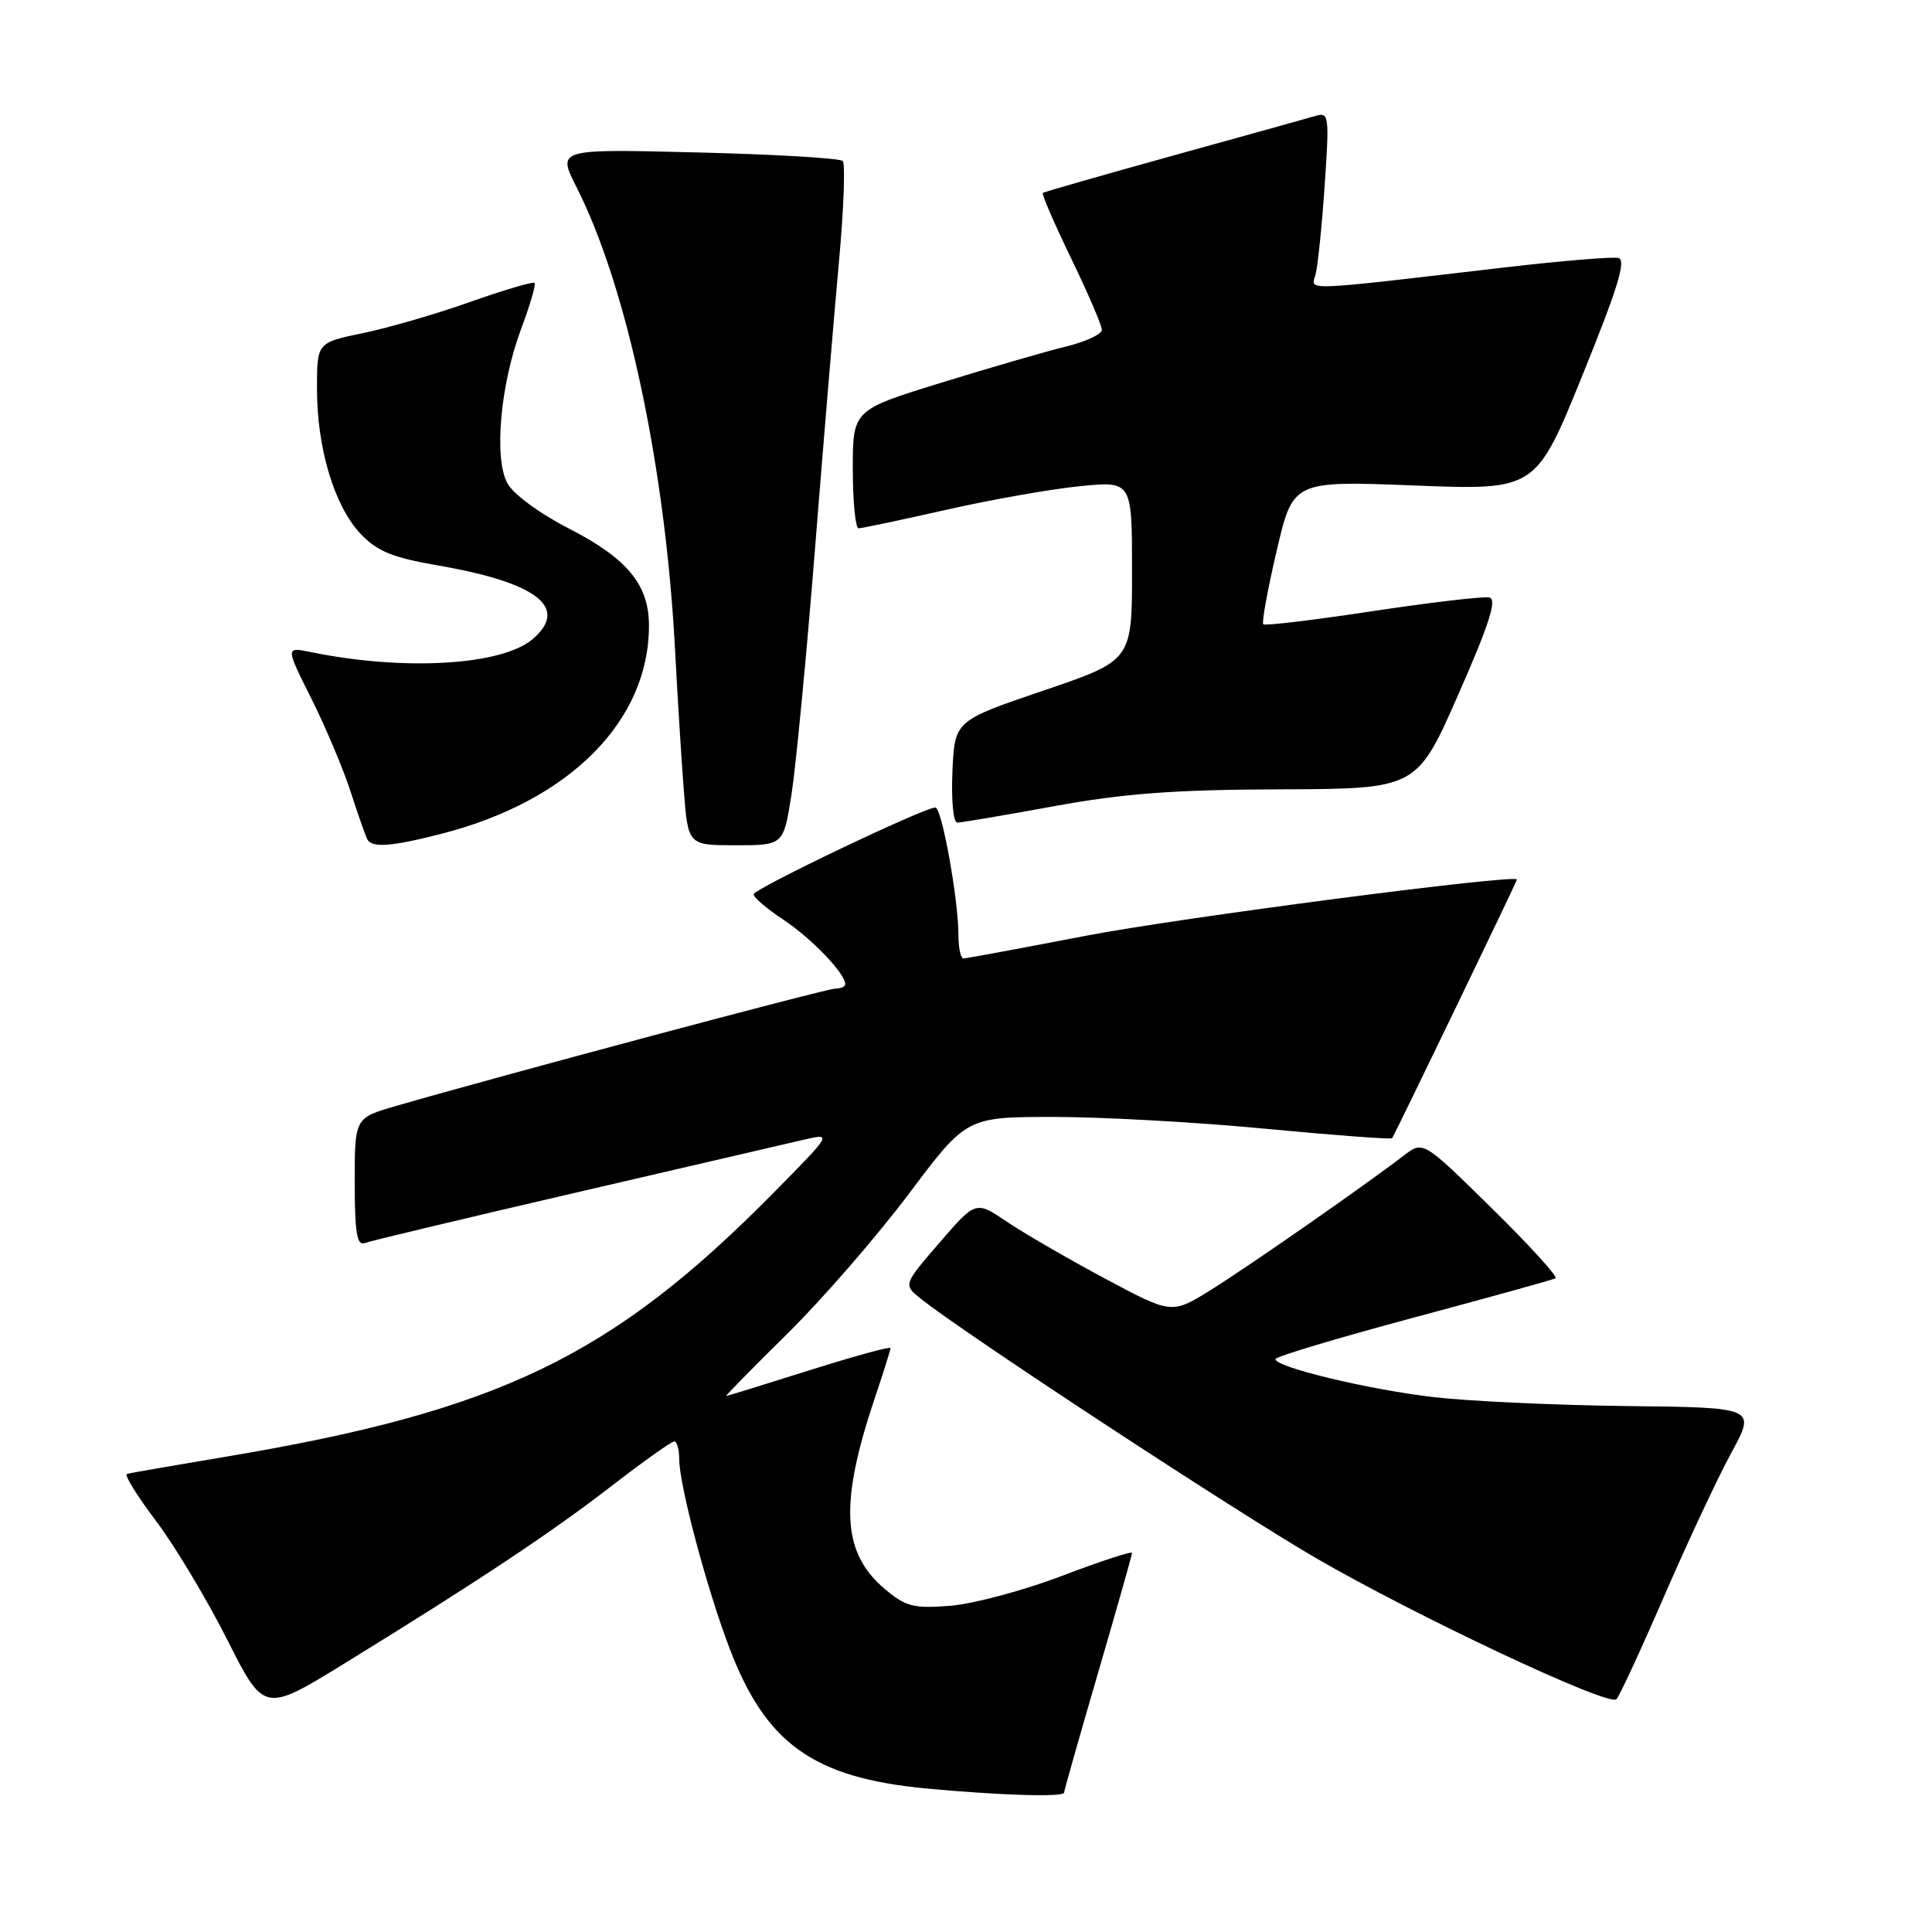<?xml version="1.0" encoding="UTF-8" standalone="no"?>
<!DOCTYPE svg PUBLIC "-//W3C//DTD SVG 1.1//EN" "http://www.w3.org/Graphics/SVG/1.1/DTD/svg11.dtd" >
<svg xmlns="http://www.w3.org/2000/svg" xmlns:xlink="http://www.w3.org/1999/xlink" version="1.1" viewBox="0 0 256 256">
 <g >
 <path fill="currentColor"
d=" M 141.00 237.53 C 141.00 237.27 143.03 230.13 145.50 221.66 C 147.97 213.19 150.00 206.04 150.00 205.77 C 150.00 205.50 145.84 206.86 140.75 208.80 C 135.66 210.74 129.00 212.52 125.95 212.77 C 121.05 213.16 120.03 212.90 117.23 210.54 C 111.54 205.75 111.21 199.22 115.95 185.14 C 117.08 181.80 118.00 178.86 118.00 178.62 C 118.00 178.38 113.16 179.71 107.25 181.57 C 101.34 183.44 96.37 184.97 96.22 184.98 C 96.06 184.99 99.70 181.29 104.30 176.75 C 108.91 172.21 116.14 163.89 120.38 158.25 C 128.07 148.00 128.07 148.00 139.66 148.00 C 146.04 148.00 158.67 148.70 167.73 149.57 C 176.79 150.43 184.32 150.99 184.46 150.82 C 184.76 150.46 201.00 116.80 201.00 116.54 C 201.00 115.78 156.11 121.63 143.91 123.99 C 135.34 125.64 128.03 127.00 127.66 127.00 C 127.30 127.00 127.00 125.62 127.00 123.94 C 127.00 119.21 124.80 107.00 123.94 107.00 C 122.44 107.00 99.89 117.77 99.86 118.50 C 99.85 118.91 101.64 120.44 103.85 121.90 C 107.55 124.35 112.00 129.00 112.00 130.41 C 112.00 130.73 111.40 131.00 110.67 131.00 C 109.47 131.00 66.00 142.62 52.39 146.57 C 47.00 148.14 47.00 148.14 47.00 156.68 C 47.00 163.22 47.30 165.10 48.29 164.72 C 48.99 164.45 61.48 161.47 76.04 158.09 C 90.59 154.72 104.26 151.54 106.41 151.04 C 110.32 150.13 110.32 150.13 102.41 158.14 C 81.06 179.75 66.11 186.95 30.00 193.01 C 23.12 194.16 17.19 195.19 16.81 195.30 C 16.43 195.41 18.16 198.20 20.65 201.50 C 23.14 204.80 27.39 211.88 30.09 217.23 C 35.00 226.97 35.00 226.97 45.75 220.35 C 63.35 209.52 73.06 203.07 81.09 196.86 C 85.26 193.64 88.97 191.00 89.34 191.00 C 89.70 191.00 90.00 192.05 90.00 193.34 C 90.00 196.78 93.64 210.47 96.67 218.41 C 101.48 231.06 107.79 235.56 122.70 236.98 C 132.33 237.89 141.00 238.16 141.00 237.53 Z  M 220.51 211.50 C 223.61 204.35 227.61 195.80 229.41 192.50 C 232.68 186.50 232.68 186.50 215.59 186.31 C 206.19 186.20 194.67 185.67 190.00 185.13 C 181.37 184.13 169.00 181.16 169.00 180.09 C 169.01 179.76 177.22 177.30 187.25 174.61 C 197.29 171.92 205.78 169.57 206.12 169.38 C 206.47 169.19 202.66 165.01 197.66 160.09 C 188.57 151.15 188.57 151.15 186.03 153.10 C 180.88 157.06 165.34 167.88 160.37 170.97 C 155.25 174.14 155.25 174.14 146.37 169.39 C 141.49 166.78 135.65 163.40 133.40 161.87 C 129.29 159.10 129.29 159.10 124.48 164.67 C 119.67 170.24 119.67 170.24 122.09 172.15 C 128.10 176.91 163.67 200.24 174.33 206.43 C 187.73 214.20 213.15 226.15 214.18 225.16 C 214.56 224.80 217.41 218.65 220.51 211.50 Z  M 58.54 110.47 C 75.48 106.12 86.01 95.53 85.99 82.88 C 85.99 77.50 83.14 74.03 75.49 70.09 C 71.44 68.01 67.97 65.45 67.21 64.00 C 65.43 60.62 66.31 50.93 69.04 43.61 C 70.23 40.45 71.03 37.70 70.83 37.49 C 70.62 37.29 66.80 38.42 62.32 40.00 C 57.85 41.59 51.44 43.45 48.09 44.14 C 42.00 45.40 42.00 45.40 42.00 51.52 C 42.00 59.39 44.30 67.04 47.76 70.71 C 49.97 73.05 51.96 73.87 58.00 74.92 C 71.17 77.19 75.44 80.50 70.60 84.67 C 66.52 88.18 53.52 88.94 41.17 86.40 C 37.83 85.72 37.83 85.72 41.28 92.61 C 43.17 96.40 45.52 101.97 46.49 105.00 C 47.47 108.03 48.46 110.84 48.69 111.25 C 49.33 112.37 51.93 112.17 58.54 110.47 Z  M 104.88 105.25 C 105.46 101.54 106.85 87.03 107.97 73.00 C 109.08 58.98 110.52 41.76 111.16 34.75 C 111.80 27.73 112.03 21.69 111.66 21.33 C 111.29 20.96 102.63 20.45 92.41 20.20 C 73.83 19.73 73.83 19.73 76.38 24.77 C 83.11 38.03 88.22 62.13 89.47 86.50 C 89.79 92.55 90.30 100.76 90.61 104.75 C 91.17 112.00 91.17 112.00 97.49 112.00 C 103.82 112.00 103.82 112.00 104.88 105.25 Z  M 139.65 106.83 C 148.86 105.14 155.54 104.64 169.62 104.59 C 187.73 104.53 187.73 104.53 193.24 92.01 C 197.33 82.72 198.39 79.42 197.36 79.17 C 196.60 79.00 189.63 79.81 181.88 80.98 C 174.13 82.16 167.61 82.94 167.39 82.72 C 167.17 82.50 167.96 78.13 169.16 73.01 C 171.33 63.70 171.33 63.70 187.42 64.33 C 203.50 64.96 203.50 64.96 209.68 49.73 C 214.40 38.09 215.52 34.42 214.43 34.18 C 213.64 34.00 206.81 34.57 199.25 35.45 C 172.18 38.61 173.70 38.55 174.31 36.40 C 174.60 35.36 175.15 30.07 175.52 24.65 C 176.16 15.37 176.09 14.83 174.35 15.35 C 173.33 15.65 164.85 18.01 155.50 20.60 C 146.15 23.19 138.35 25.43 138.18 25.56 C 138.00 25.70 139.69 29.60 141.93 34.23 C 144.17 38.86 146.00 43.12 146.00 43.70 C 146.00 44.29 143.86 45.28 141.25 45.92 C 138.64 46.55 131.21 48.71 124.75 50.70 C 113.00 54.33 113.00 54.33 113.00 62.16 C 113.00 66.47 113.35 70.00 113.77 70.00 C 114.19 70.00 119.42 68.90 125.38 67.55 C 131.35 66.20 139.33 64.79 143.11 64.42 C 150.00 63.74 150.00 63.74 150.00 75.63 C 150.00 87.52 150.00 87.52 138.25 91.51 C 126.50 95.50 126.50 95.50 126.20 102.25 C 126.04 106.04 126.32 109.00 126.85 109.00 C 127.38 109.00 133.13 108.02 139.65 106.83 Z "/>
</g>
</svg>